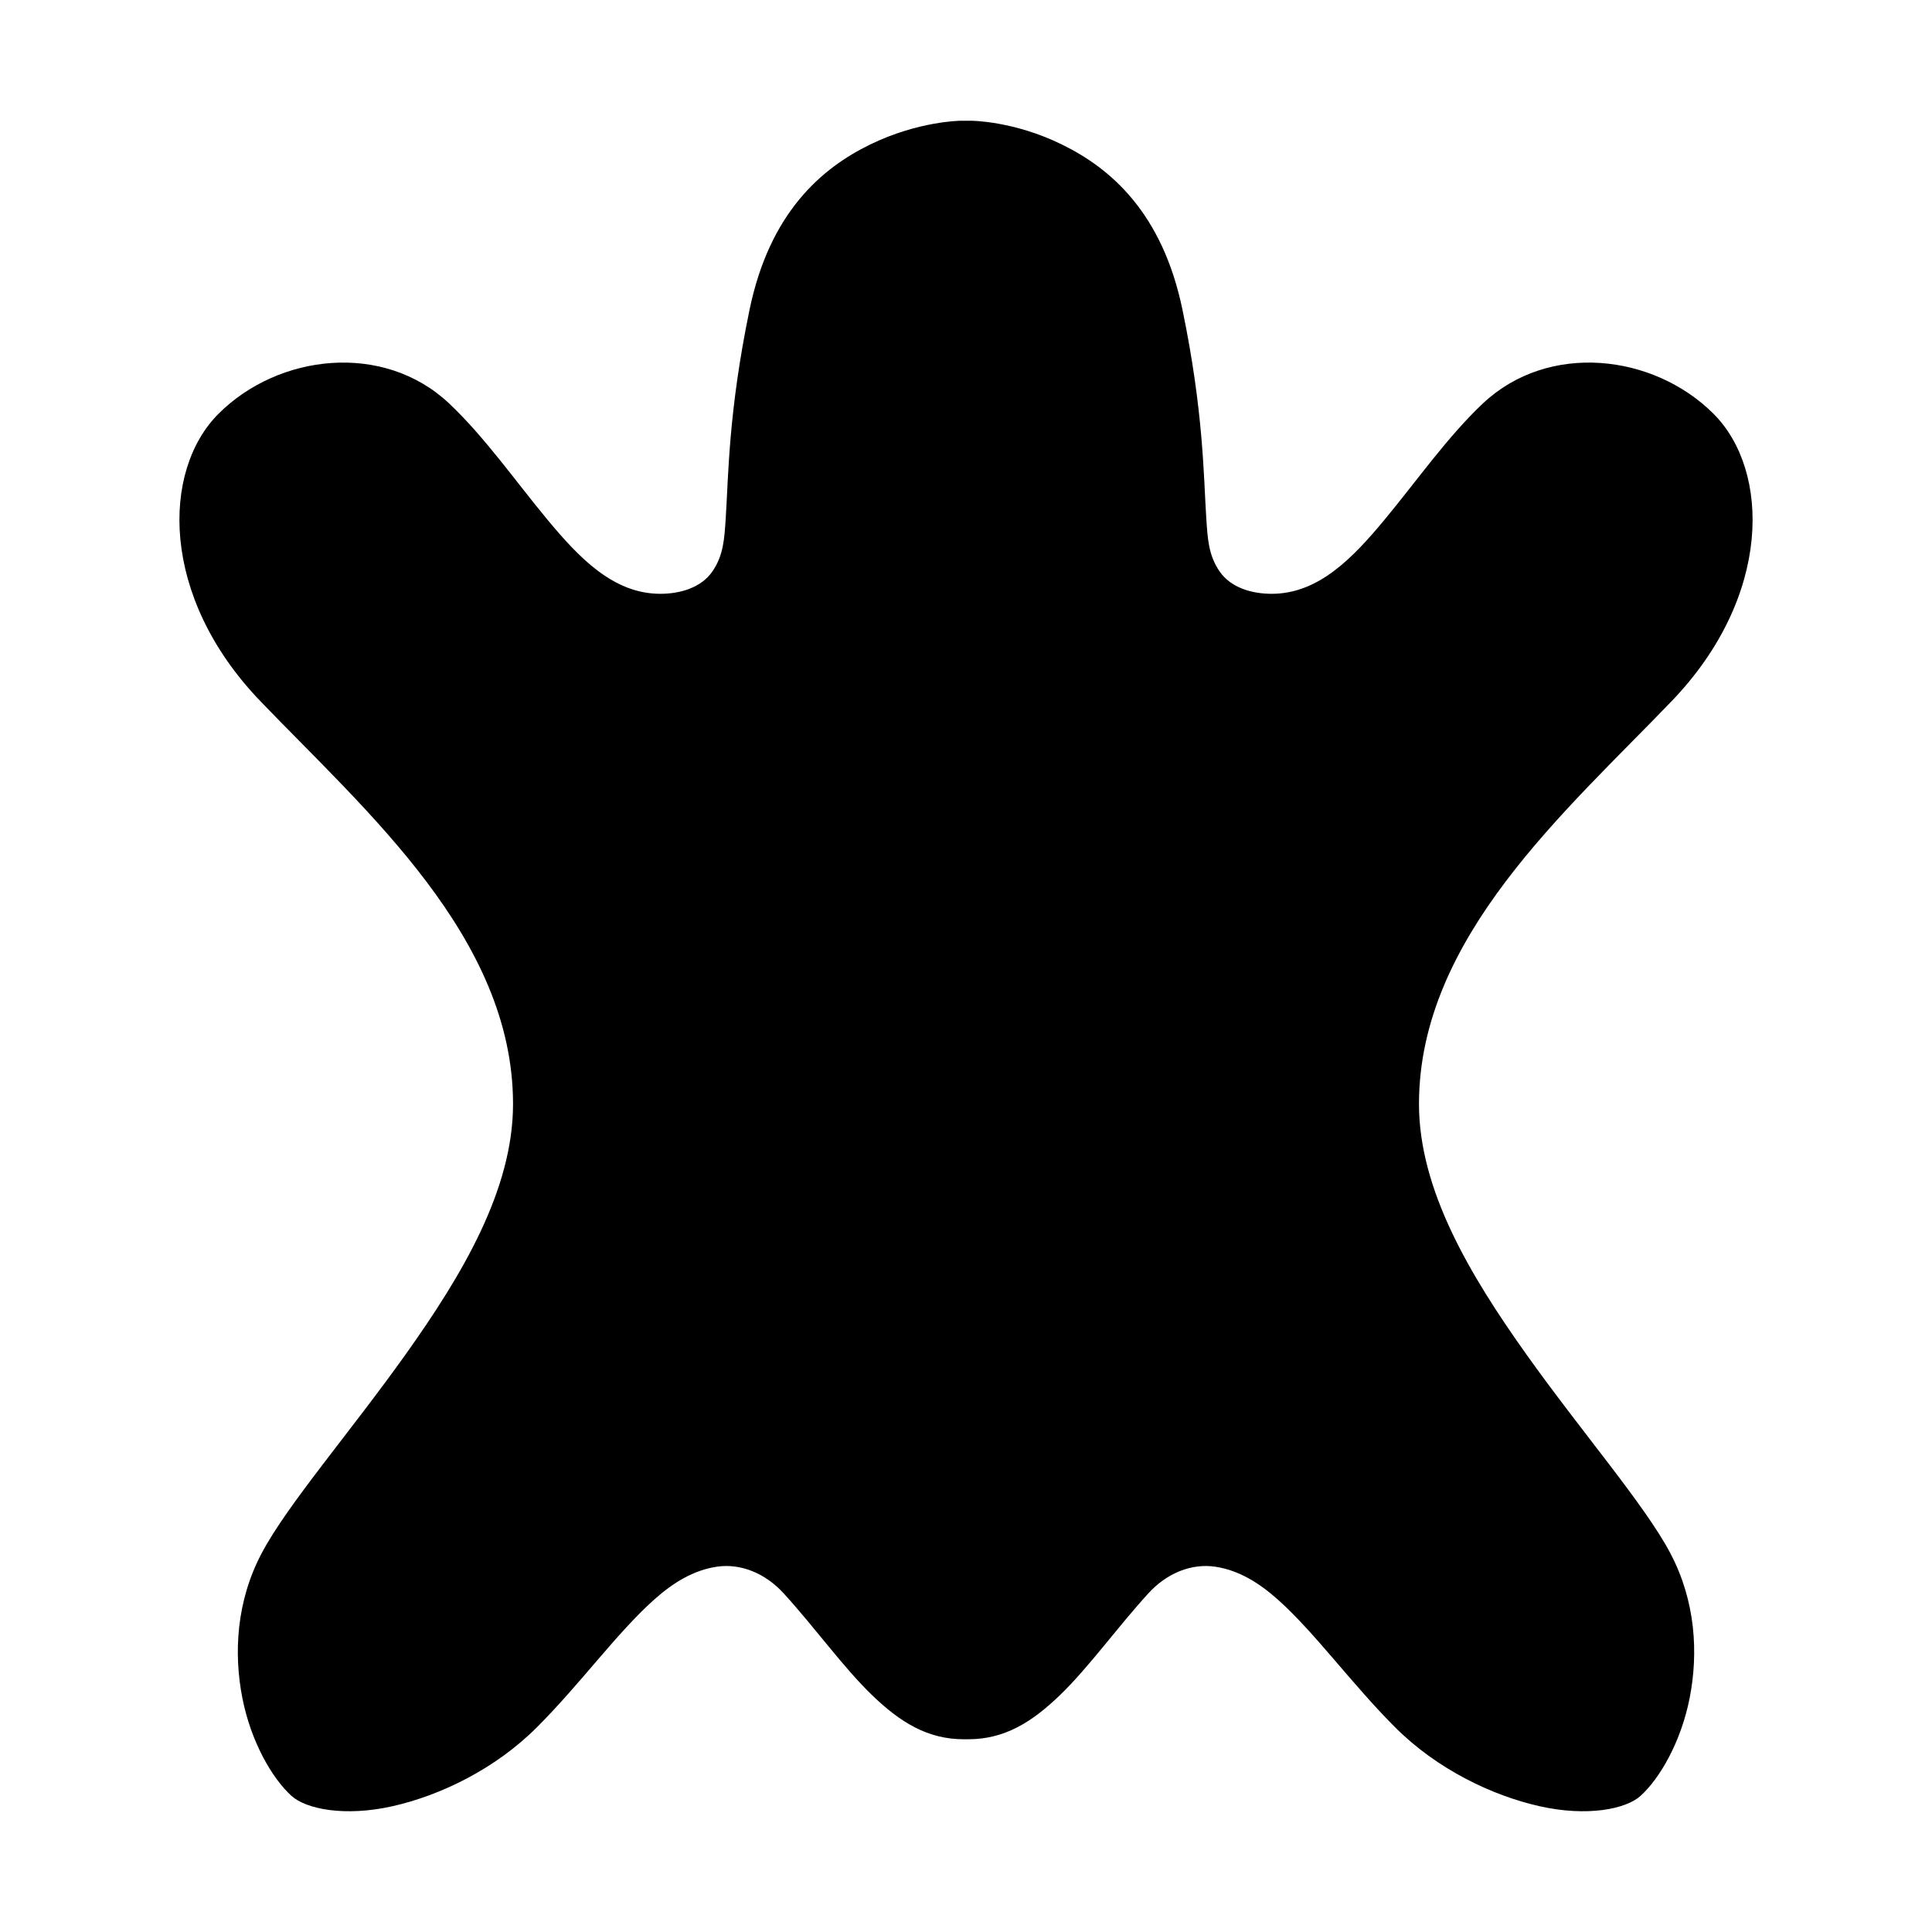 <?xml version="1.0" encoding="UTF-8" standalone="no"?>
<!-- Created with Inkscape (http://www.inkscape.org/) -->

<svg
   xmlns:dc="http://purl.org/dc/elements/1.1/"
   xmlns:cc="http://creativecommons.org/ns#"
   xmlns:rdf="http://www.w3.org/1999/02/22-rdf-syntax-ns#"
   xmlns:svg="http://www.w3.org/2000/svg"
   xmlns="http://www.w3.org/2000/svg"
   xmlns:sodipodi="http://sodipodi.sourceforge.net/DTD/sodipodi-0.dtd"
   xmlns:inkscape="http://www.inkscape.org/namespaces/inkscape"
   width="280"
   height="280"
   id="svg2"
   version="1.1"
   inkscape:version="0.48.4 r9939"
   sodipodi:docname="crafting-jeweler.svg">
  <defs
     id="defs4" />
  <sodipodi:namedview
     id="base"
     pagecolor="#ffffff"
     bordercolor="#666666"
     borderopacity="1.0"
     inkscape:pageopacity="0.0"
     inkscape:pageshadow="2"
     inkscape:zoom="0.70710678"
     inkscape:cx="562.3377"
     inkscape:cy="-193.24171"
     inkscape:document-units="px"
     inkscape:current-layer="layer1"
     showgrid="false"
     borderlayer="true"
     inkscape:showpageshadow="false"
     inkscape:window-width="1920"
     inkscape:window-height="1000"
     inkscape:window-x="0"
     inkscape:window-y="28"
     inkscape:window-maximized="1" />
  <g
     inkscape:label="Calque 1"
     inkscape:groupmode="layer"
     id="layer1"
     transform="translate(0,-772.362)">
    <path
       style="fill:#000000;fill-opacity:1;stroke:none"
       d="m 139.245,789.862 c 0,0 -6.149,0.034 -13.151,3.45 -7.002,3.416 -14.543,9.834 -17.463,23.931 -3.066,14.799 -3.055,24.097 -3.45,30.183 -0.197,3.043 -0.327,5.424 -1.94,7.761 -1.613,2.337 -4.635,3.234 -7.546,3.234 -6.793,0 -11.764,-5.212 -16.385,-10.78 -4.621,-5.567 -9.106,-11.995 -14.229,-16.816 -9.51,-8.951 -24.737,-7.171 -33.417,1.509 -8.238,8.238 -8.5,26.468 6.037,41.61 15.365,16.005 36.651,34.316 36.651,58.426 0,12.449 -7.42,24.832 -15.523,36.22 -8.103,11.388 -17.196,21.848 -20.913,28.89 -3.687,6.985 -4.049,14.51 -2.803,20.913 1.246,6.404 4.327,11.695 7.115,14.229 2.138,1.944 7.761,3.061 14.66,1.509 6.9,-1.552 14.85,-5.364 20.913,-11.427 6.356,-6.355 11.615,-13.713 17.032,-18.541 2.709,-2.414 5.655,-4.24 9.055,-4.743 3.4,-0.503 6.982,0.896 9.702,3.881 4.606,5.056 8.567,10.632 12.72,14.66 4.154,4.028 8.137,6.468 13.367,6.468 l 0.431,0 c 0.032,0 0.229,0 0.216,0 5.23,0 9.213,-2.439 13.367,-6.468 4.154,-4.028 8.114,-9.605 12.72,-14.66 2.72,-2.985 6.301,-4.384 9.702,-3.881 3.4,0.503 6.346,2.329 9.055,4.743 5.417,4.829 10.676,12.186 17.032,18.541 6.062,6.063 14.013,9.874 20.913,11.427 6.9,1.552 12.522,0.435 14.66,-1.509 2.787,-2.534 5.868,-7.826 7.115,-14.229 1.246,-6.403 0.884,-13.927 -2.803,-20.913 -3.717,-7.042 -12.809,-17.502 -20.913,-28.89 -8.103,-11.388 -15.523,-23.771 -15.523,-36.22 0,-24.11 21.287,-42.422 36.651,-58.426 14.537,-15.143 14.275,-33.372 6.037,-41.61 -8.68,-8.68 -23.907,-10.46 -33.417,-1.509 -5.123,4.822 -9.608,11.249 -14.229,16.816 -4.621,5.567 -9.592,10.78 -16.385,10.78 -2.911,0 -5.933,-0.896 -7.546,-3.234 -1.613,-2.337 -1.743,-4.718 -1.94,-7.761 -0.395,-6.086 -0.384,-15.384 -3.45,-30.183 -2.92,-14.096 -10.461,-20.515 -17.463,-23.931 -7.002,-3.45 -13.151,-3.45 -13.151,-3.45 l -1.509,0 z"
       id="path4400"
       inkscape:connector-curvature="0" />
  </g>
</svg>
